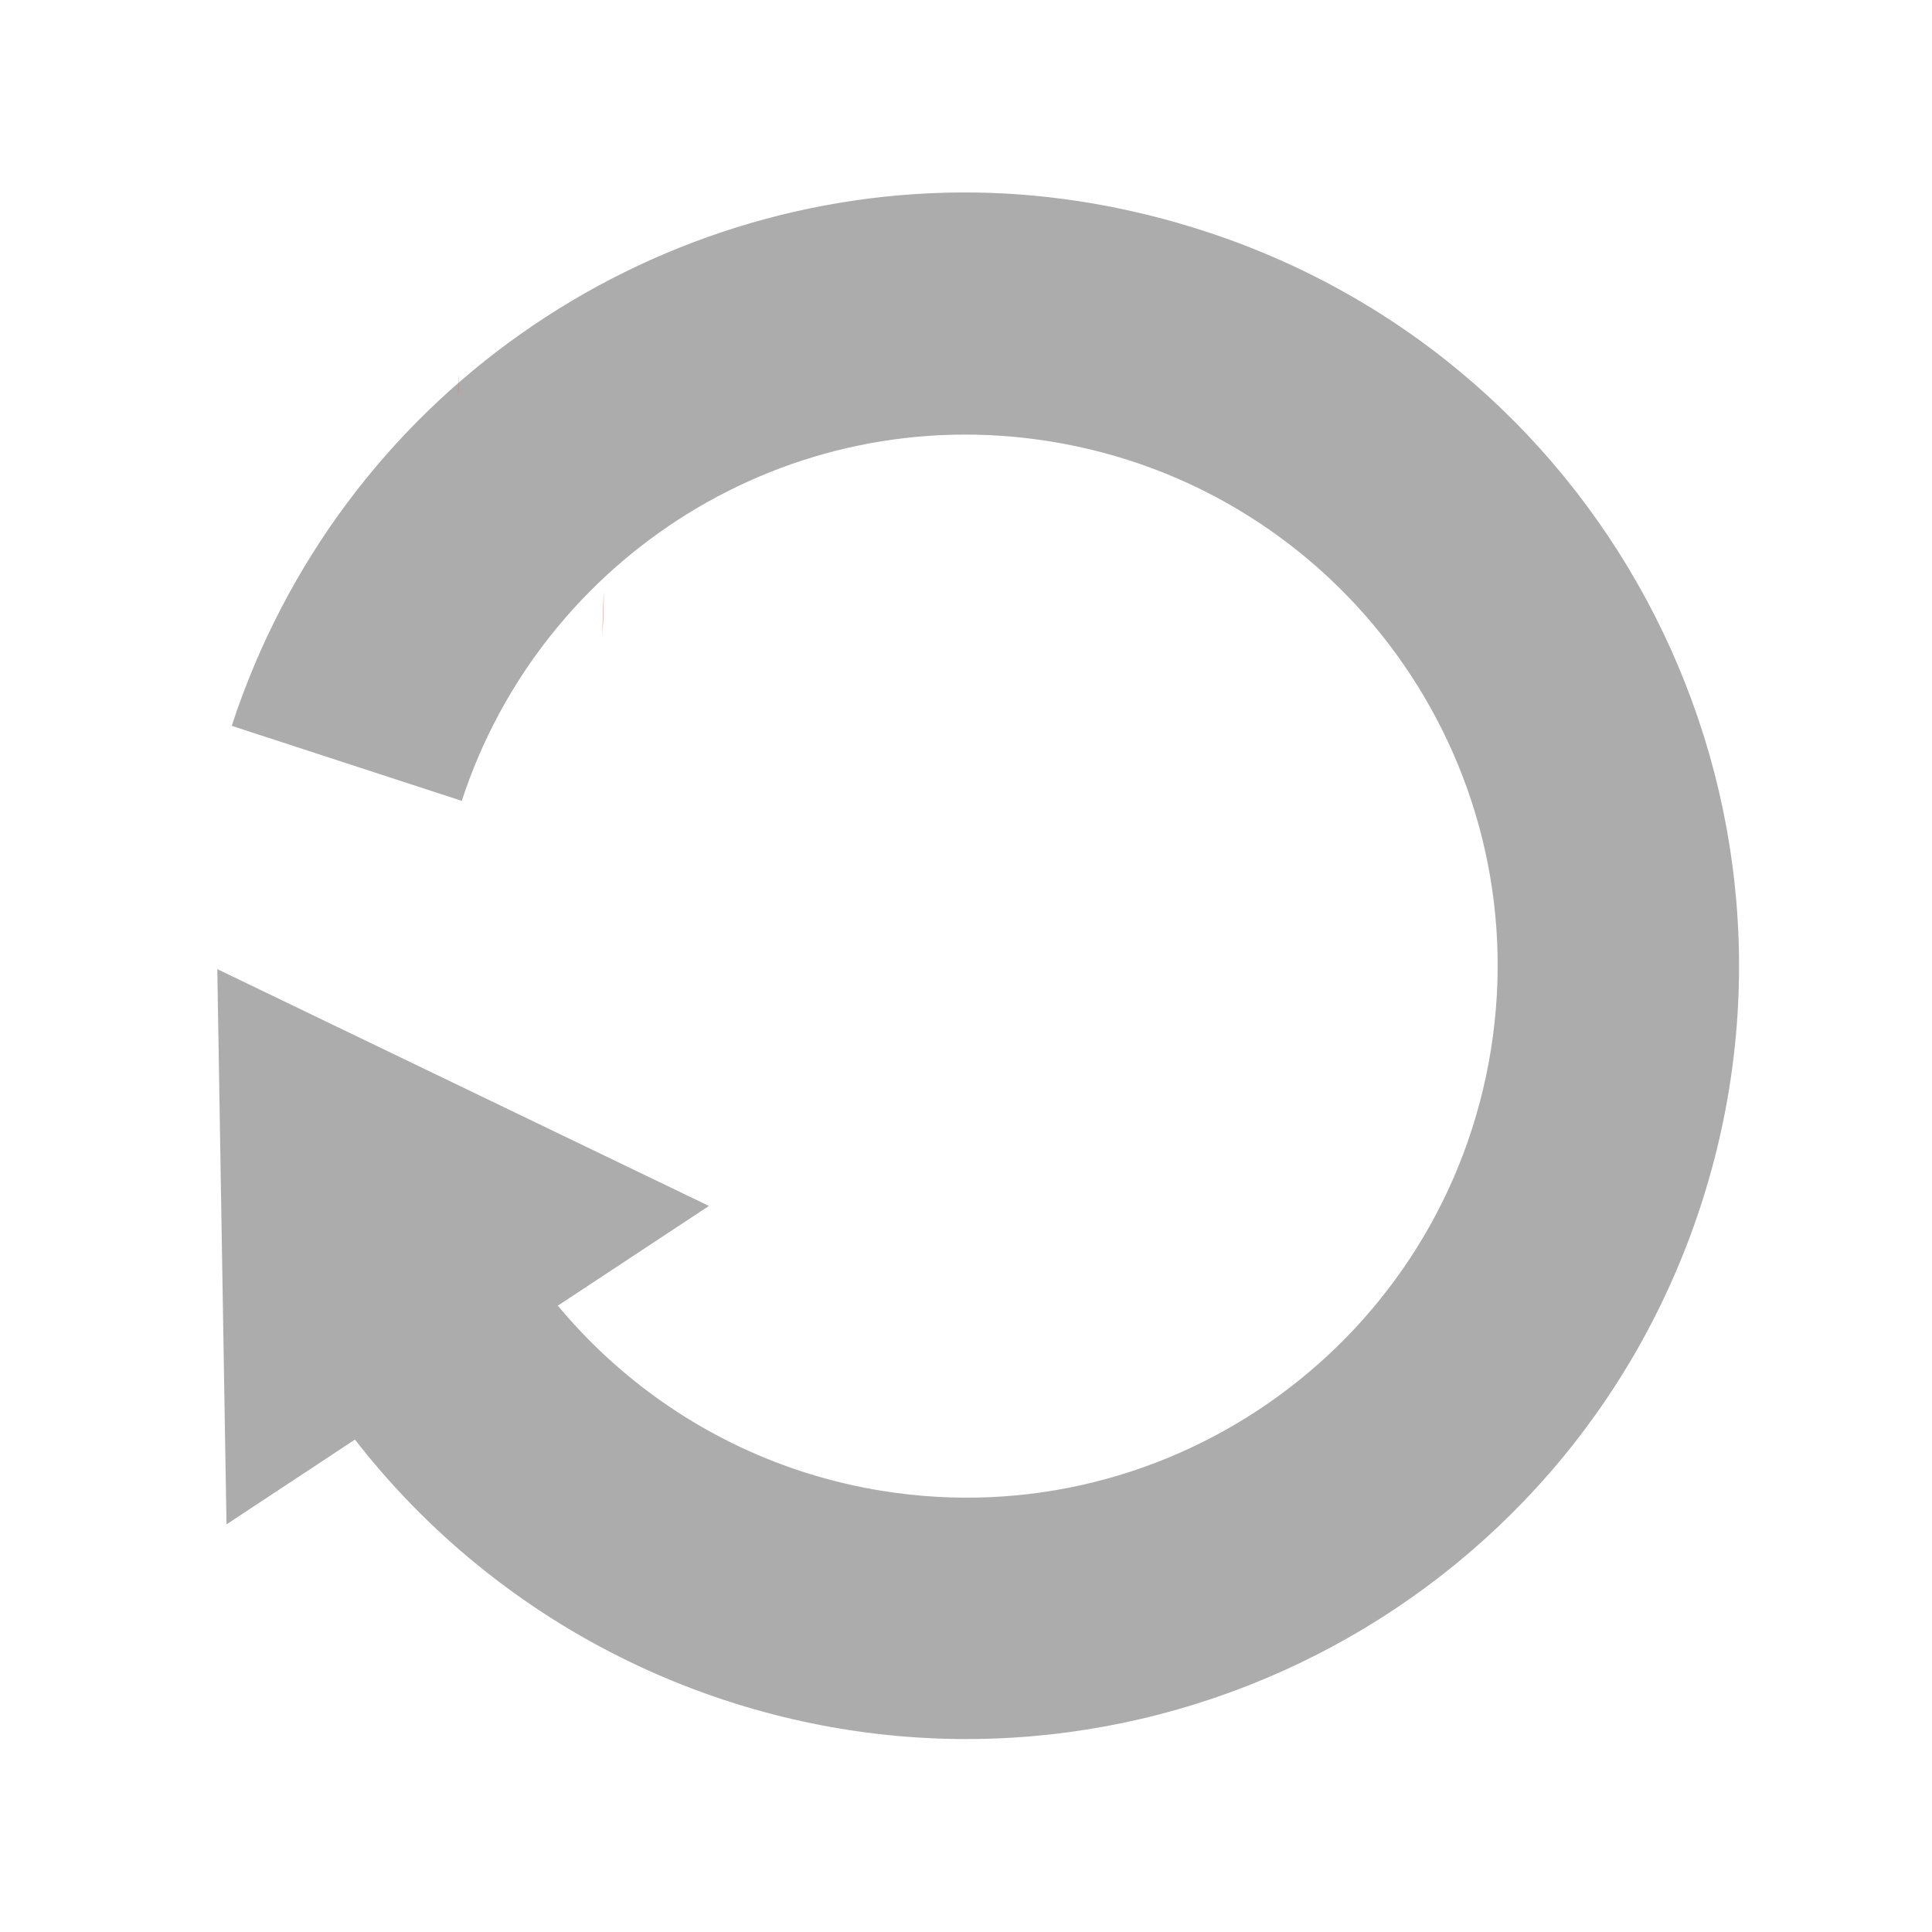 <?xml version="1.0" encoding="UTF-8" standalone="no"?>
<!-- Created with Inkscape (http://www.inkscape.org/) -->

<svg
   xmlns:dc="http://purl.org/dc/elements/1.1/"
   xmlns:cc="http://creativecommons.org/ns#"
   xmlns:rdf="http://www.w3.org/1999/02/22-rdf-syntax-ns#"
   xmlns:svg="http://www.w3.org/2000/svg"
   xmlns="http://www.w3.org/2000/svg"
   xmlns:sodipodi="http://sodipodi.sourceforge.net/DTD/sodipodi-0.dtd"
   xmlns:inkscape="http://www.inkscape.org/namespaces/inkscape"
   width="35.433"
   height="35.433"
   id="svg2"
   version="1.1"
   inkscape:version="0.48.4 r9939"
   sodipodi:docname="random.svg">
  <defs
     id="defs4">
    <linearGradient
       id="linearGradient5256">
      <stop
         style="stop-color:#acacac;stop-opacity:1;"
         offset="0"
         id="stop5258" />
      <stop
         style="stop-color:#acacac;stop-opacity:0.993;"
         offset="1"
         id="stop5260" />
    </linearGradient>
    <linearGradient
       id="linearGradient3798">
      <stop
         style="stop-color:#acacac;stop-opacity:1;"
         offset="0"
         id="stop3800" />
      <stop
         style="stop-color:#acacac;stop-opacity:0.684;"
         offset="1"
         id="stop3802" />
    </linearGradient>
  </defs>
  <sodipodi:namedview
     id="base"
     pagecolor="#ffffff"
     bordercolor="#666666"
     borderopacity="1.0"
     inkscape:pageopacity="0.0"
     inkscape:pageshadow="2"
     inkscape:zoom="16"
     inkscape:cx="29.713931"
     inkscape:cy="26.241155"
     inkscape:document-units="px"
     inkscape:current-layer="layer1"
     showgrid="true"
     units="cm"
     inkscape:window-width="1920"
     inkscape:window-height="1015"
     inkscape:window-x="0"
     inkscape:window-y="28"
     inkscape:window-maximized="1"
     showguides="true"
     inkscape:guide-bbox="true">
    <inkscape:grid
       type="xygrid"
       id="grid2985"
       empspacing="5"
       visible="true"
       enabled="true"
       snapvisiblegridlinesonly="true"
       units="cm"
       spacingx="0.013cm"
       spacingy="0.013cm"
       originx="0cm"
       originy="0cm" />
  </sodipodi:namedview>
  <g
     inkscape:label="Calque 1"
     inkscape:groupmode="layer"
     id="layer1"
     transform="translate(0,-1016.929)">
    <path
       style="fill:#acacac;fill-opacity:1;fill-rule:nonzero;stroke:none"
       d="M 17.906 3.531 C 11.865 3.442 6.228 7.268 4.25 13.312 L 8.469 14.688 C 9.93 10.21 14.451 7.326 19.25 8.094 C 24.564 8.944 28.194 13.936 27.344 19.25 C 26.494 24.564 21.501 28.194 16.188 27.344 C 12.493 26.753 9.584 24.133 8.469 20.781 L 4.25 22.156 C 5.659 26.438 9.028 29.785 13.312 31.188 C 20.752 33.622 28.753 29.564 31.188 22.125 C 33.622 14.686 29.564 6.685 22.125 4.25 C 20.73 3.793 19.3 3.552 17.906 3.531 z "
       id="path3179"
       transform="translate(0,1016.929)" />
    <path
       style="fill:#acacac;fill-opacity:1;stroke:none"
       d="m 4.154,1044.886 8.848,-5.84 -9.017,-4.343 z"
       id="path4778"
       inkscape:connector-curvature="0"
       sodipodi:nodetypes="cccc" />
    <path
       sodipodi:type="arc"
       style="fill:#f56363;fill-opacity:1;fill-rule:nonzero;stroke:none"
       id="path3958"
       sodipodi:cx="4.8720474"
       sodipodi:cy="6.8651576"
       sodipodi:rx="3.5433071"
       sodipodi:ry="4.2076774"
       d="M 8.415,6.865 A 3.543,4.208 0 0 1 8.397,7.298"
       transform="translate(0,1016.929)"
       sodipodi:start="0"
       sodipodi:end="0.10295926"
       sodipodi:open="true" />
    <path
       sodipodi:type="arc"
       style="fill:#f56363;fill-opacity:1;fill-rule:nonzero;stroke:none"
       id="path3960"
       sodipodi:cx="5.9793305"
       sodipodi:cy="10.851378"
       sodipodi:rx="5.093504"
       sodipodi:ry="7.7509842"
       d="m 11.073,10.851 a 5.094,7.751 0 0 1 -0.027,0.797"
       transform="translate(0,1016.929)"
       sodipodi:start="0"
       sodipodi:end="0.10295926"
       sodipodi:open="true" />
  </g>
</svg>
